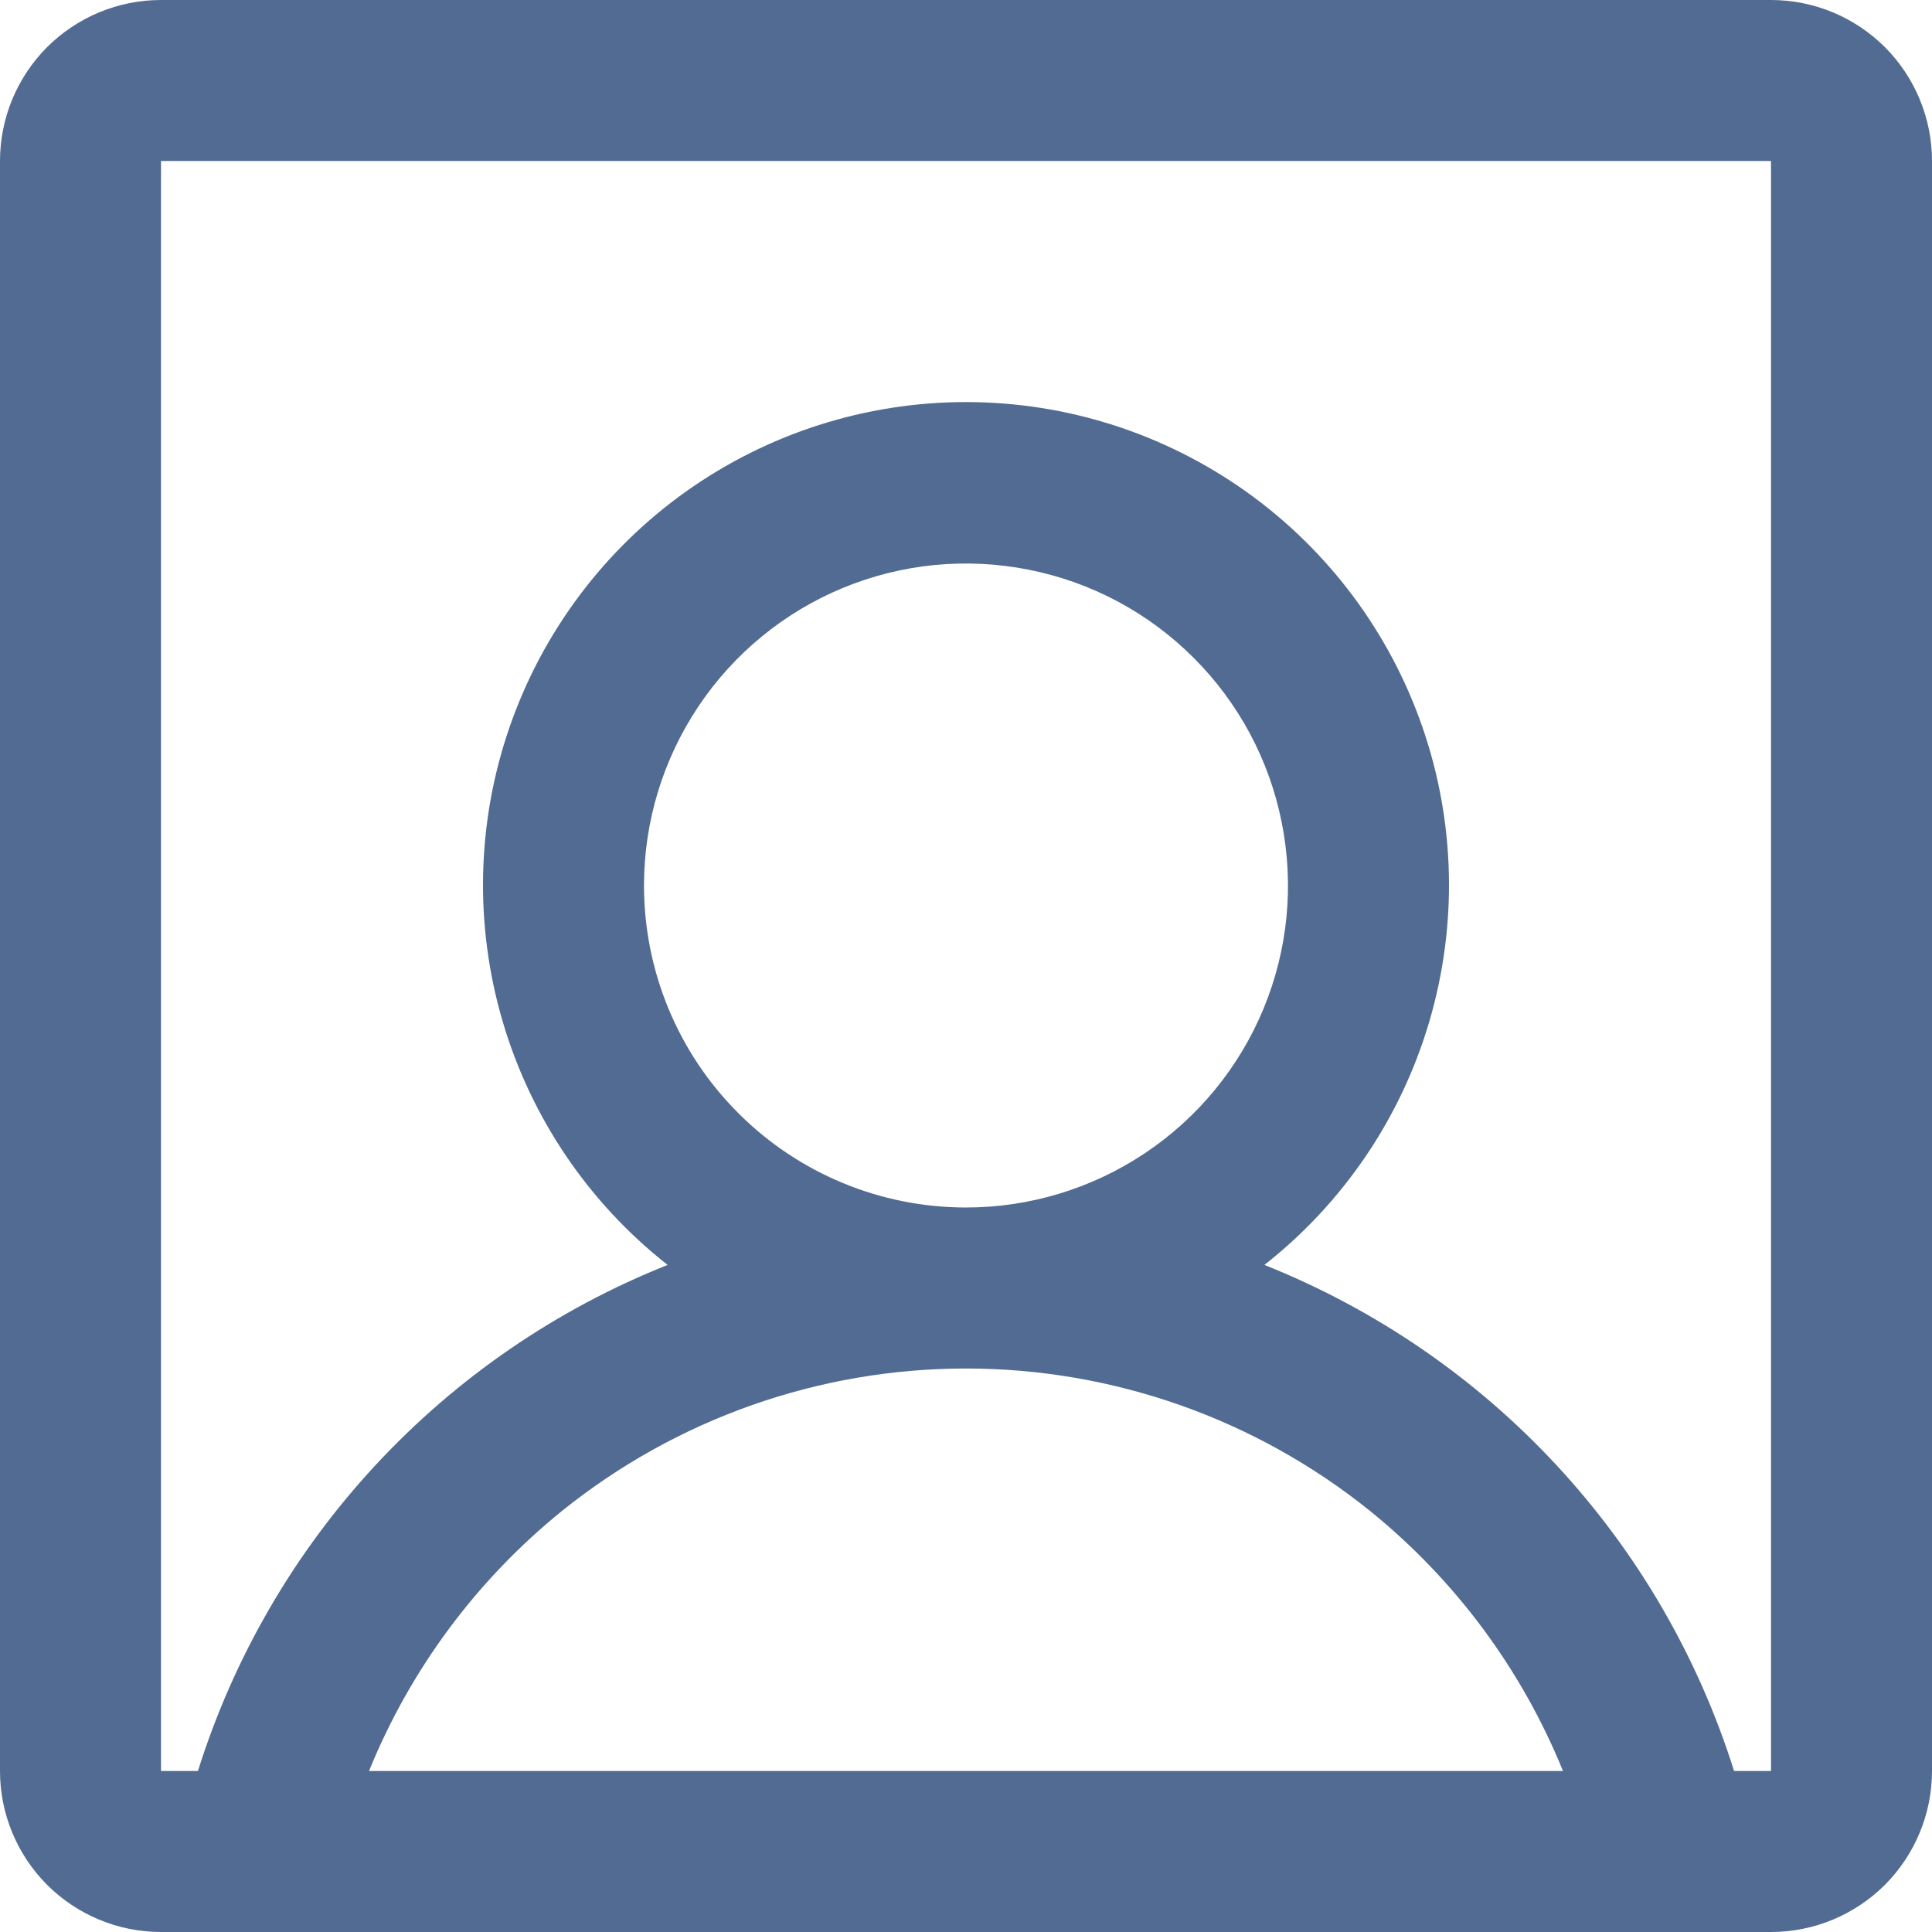 <svg width="18" height="18" viewBox="0 0 18 18" fill="none" xmlns="http://www.w3.org/2000/svg">
<path id="Vector" d="M16.5 0H1.5C1.102 0 0.721 0.158 0.439 0.439C0.158 0.721 0 1.102 0 1.5V16.5C0 16.898 0.158 17.279 0.439 17.561C0.721 17.842 1.102 18 1.5 18H16.5C16.898 18 17.279 17.842 17.561 17.561C17.842 17.279 18 16.898 18 16.5V1.5C18 1.102 17.842 0.721 17.561 0.439C17.279 0.158 16.898 0 16.5 0ZM6 8.25C6 7.657 6.176 7.077 6.506 6.583C6.835 6.09 7.304 5.705 7.852 5.478C8.4 5.251 9.003 5.192 9.585 5.308C10.167 5.423 10.702 5.709 11.121 6.129C11.541 6.548 11.827 7.083 11.942 7.665C12.058 8.247 11.999 8.85 11.772 9.398C11.545 9.946 11.16 10.415 10.667 10.744C10.173 11.074 9.593 11.25 9 11.25C8.204 11.25 7.441 10.934 6.879 10.371C6.316 9.809 6 9.046 6 8.25ZM3.438 16.5C3.822 15.555 4.439 14.723 5.231 14.081C6.298 13.22 7.629 12.75 9 12.75C10.371 12.75 11.702 13.22 12.769 14.081C13.561 14.723 14.178 15.555 14.562 16.5H3.438ZM16.5 16.5H16.156C15.822 15.438 15.257 14.464 14.5 13.649C13.743 12.833 12.813 12.197 11.78 11.785C12.516 11.207 13.053 10.414 13.317 9.516C13.581 8.618 13.559 7.66 13.253 6.776C12.947 5.891 12.373 5.124 11.611 4.581C10.848 4.038 9.936 3.746 9 3.746C8.064 3.746 7.152 4.038 6.389 4.581C5.627 5.124 5.053 5.891 4.747 6.776C4.441 7.66 4.419 8.618 4.683 9.516C4.947 10.414 5.484 11.207 6.22 11.785C5.186 12.197 4.257 12.833 3.5 13.649C2.743 14.464 2.178 15.438 1.844 16.5H1.5V1.5H16.5V16.5Z" fill="#526B92"/>
</svg>
